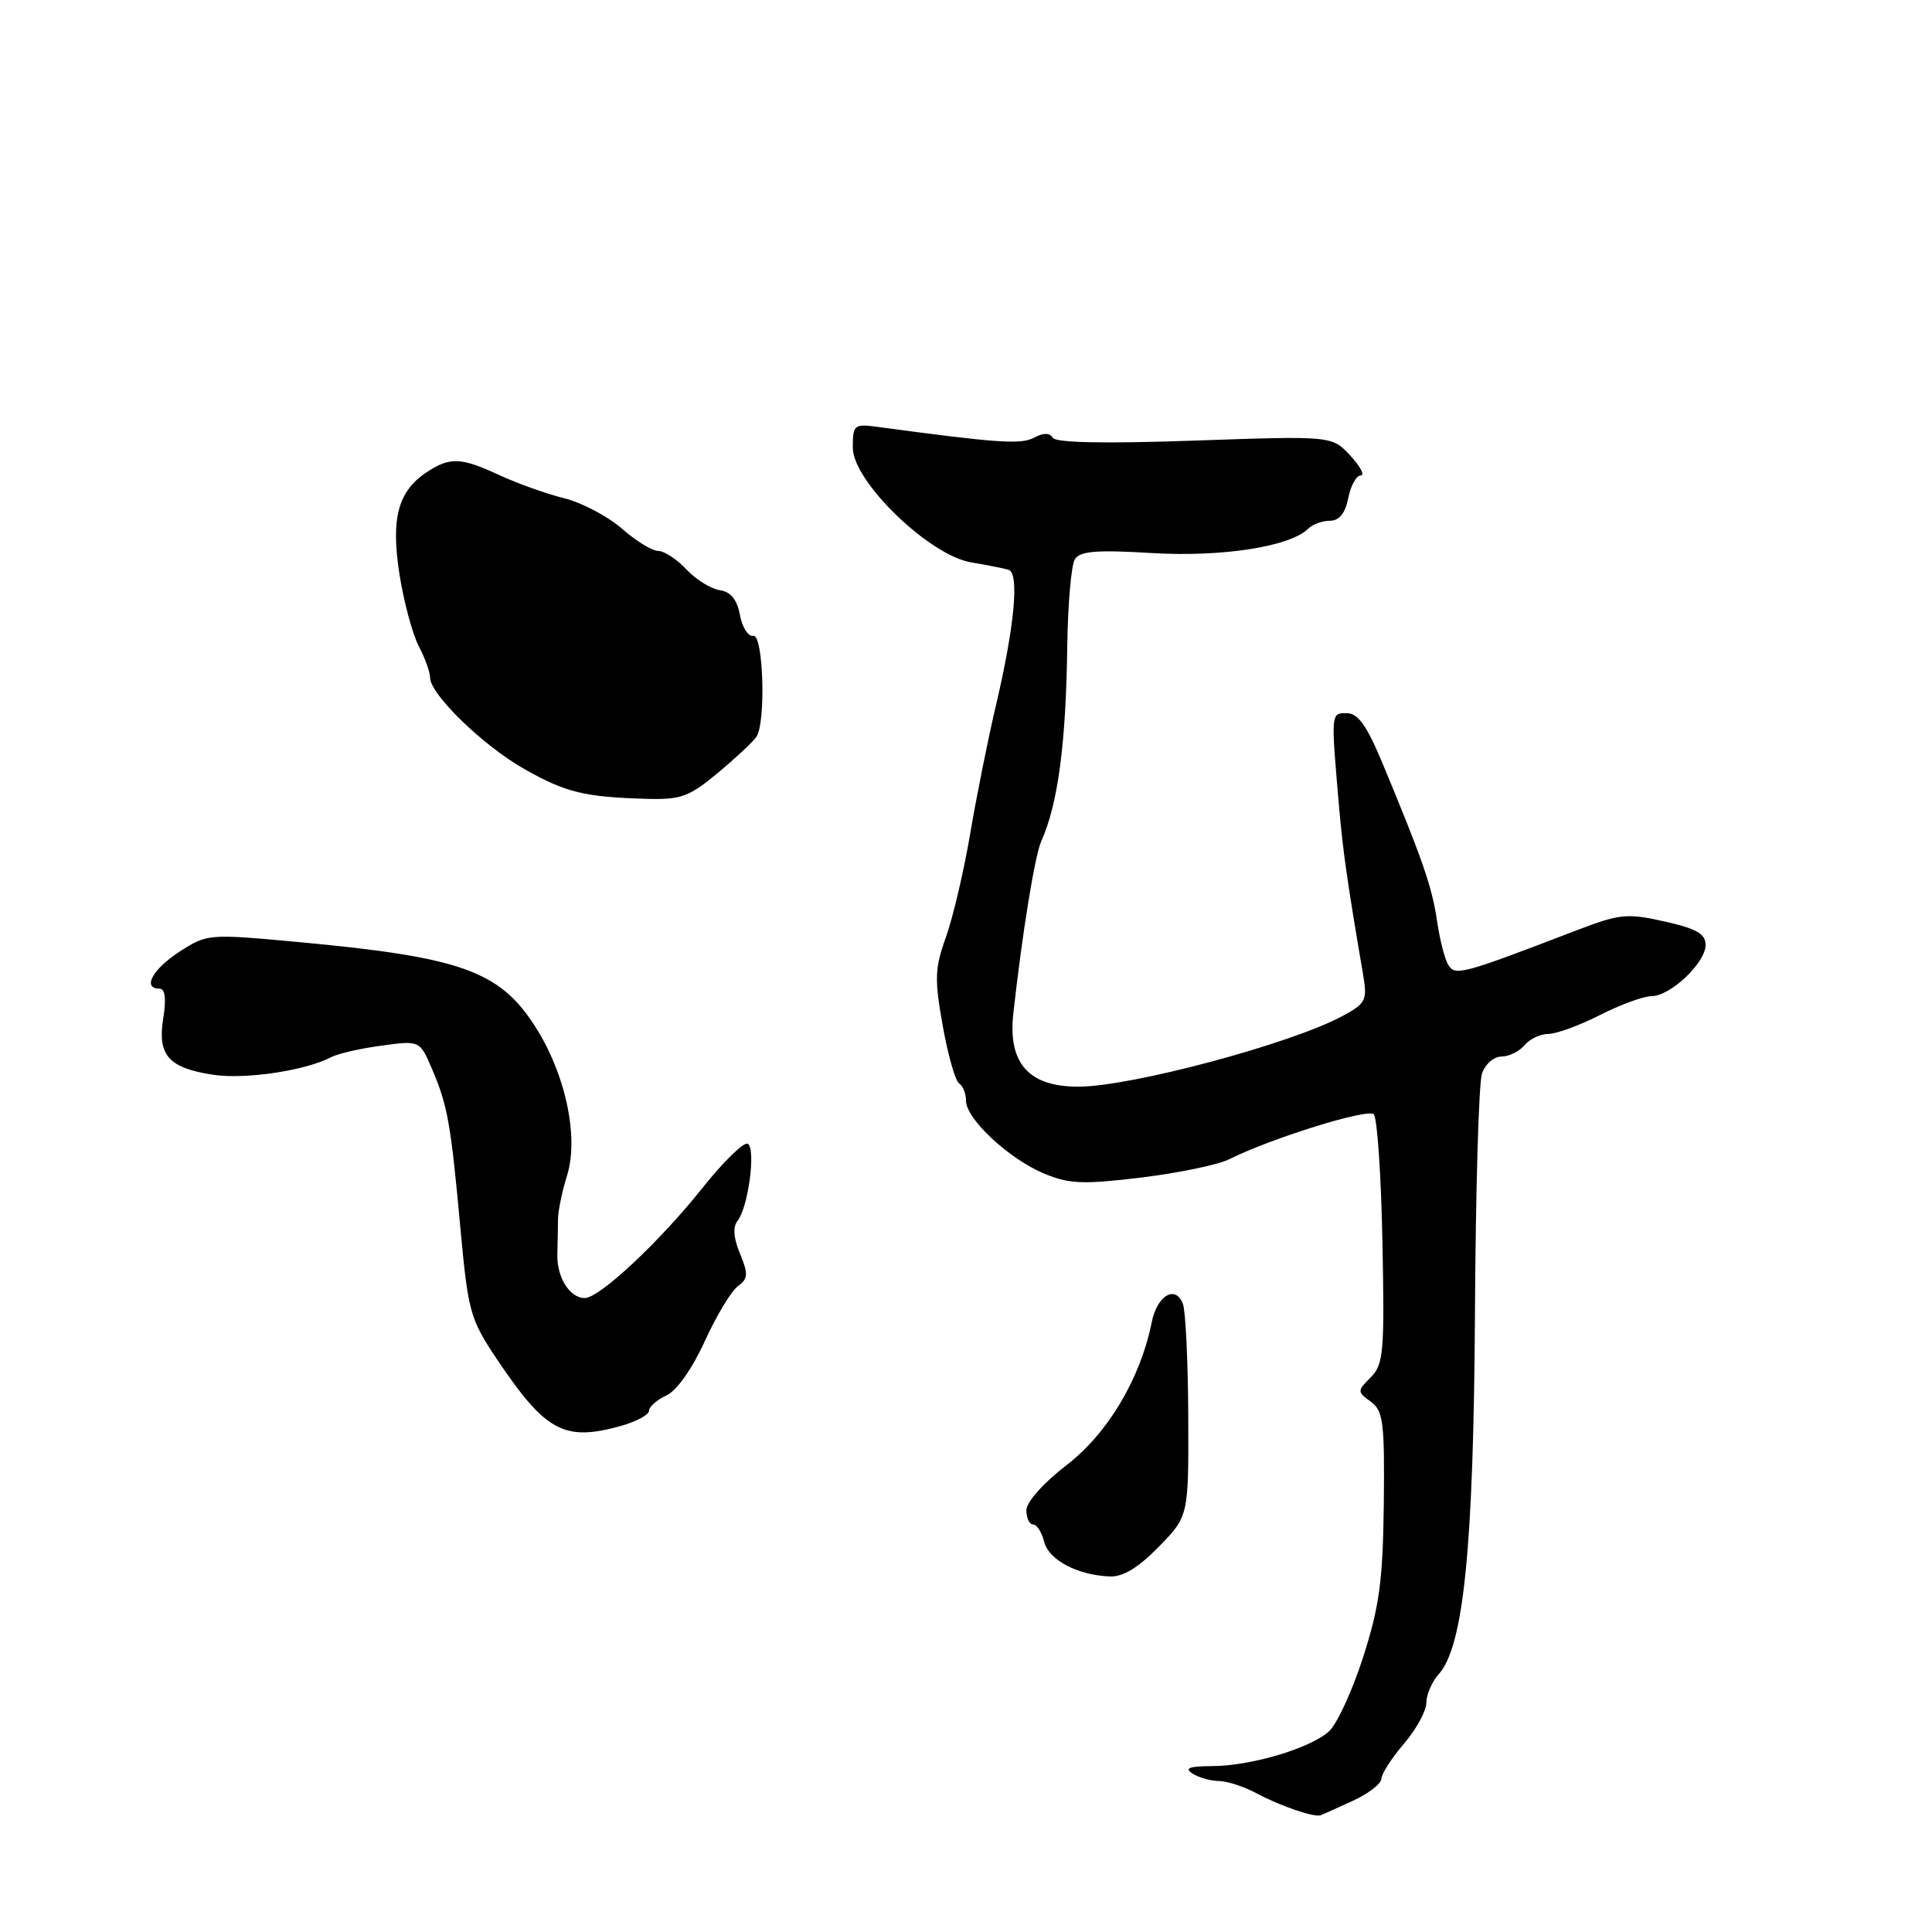 <?xml version="1.0" encoding="UTF-8" standalone="no"?>
<!DOCTYPE svg PUBLIC "-//W3C//DTD SVG 1.1//EN" "http://www.w3.org/Graphics/SVG/1.1/DTD/svg11.dtd" >
<svg xmlns="http://www.w3.org/2000/svg" xmlns:xlink="http://www.w3.org/1999/xlink" version="1.1" viewBox="0 0 256 256">
 <g >
 <path fill="currentColor"
d=" M 179.25 238.62 C 181.31 237.68 183.02 236.36 183.04 235.70 C 183.06 235.04 184.41 232.94 186.04 231.04 C 187.67 229.13 189.00 226.69 189.00 225.62 C 189.00 224.54 189.74 222.84 190.63 221.85 C 193.94 218.19 195.26 205.03 195.44 174.00 C 195.53 157.78 195.94 143.49 196.37 142.25 C 196.79 141.01 197.95 140.00 198.94 140.00 C 199.94 140.00 201.32 139.32 202.00 138.50 C 202.68 137.68 204.10 137.00 205.16 137.00 C 206.21 137.00 209.29 135.88 212.00 134.50 C 214.71 133.12 217.78 132.00 218.82 132.00 C 221.33 132.00 226.00 127.58 226.00 125.21 C 226.00 123.74 224.80 123.05 220.56 122.10 C 215.57 120.98 214.62 121.08 208.81 123.31 C 193.76 129.09 192.83 129.34 191.92 127.88 C 191.44 127.12 190.77 124.47 190.41 122.00 C 189.77 117.56 188.46 113.79 183.13 101.00 C 181.10 96.13 179.93 94.50 178.46 94.50 C 176.33 94.50 176.35 94.35 177.44 107.00 C 177.95 112.82 178.52 116.84 180.62 129.16 C 181.19 132.55 180.99 132.96 177.87 134.64 C 171.03 138.32 149.91 143.97 142.92 143.99 C 136.32 144.01 133.54 140.89 134.27 134.30 C 135.45 123.66 137.12 113.39 137.96 111.50 C 140.19 106.52 141.25 98.58 141.42 85.50 C 141.50 80.00 141.95 74.88 142.42 74.11 C 143.10 73.02 145.28 72.84 152.61 73.28 C 161.93 73.84 170.97 72.43 173.35 70.05 C 173.93 69.47 175.22 69.00 176.23 69.00 C 177.45 69.00 178.25 68.02 178.65 66.00 C 178.98 64.35 179.72 63.00 180.30 63.00 C 180.88 63.00 180.26 61.82 178.92 60.37 C 176.50 57.75 176.50 57.75 158.31 58.38 C 146.45 58.80 139.91 58.67 139.50 58.01 C 139.08 57.33 138.26 57.33 137.01 58.00 C 135.27 58.92 132.18 58.71 116.25 56.56 C 113.17 56.15 113.00 56.29 113.00 59.32 C 113.00 63.79 123.13 73.59 128.69 74.52 C 130.79 74.87 133.01 75.31 133.64 75.50 C 135.09 75.95 134.44 82.94 131.96 93.50 C 130.92 97.90 129.39 105.55 128.55 110.50 C 127.71 115.45 126.26 121.61 125.34 124.18 C 123.86 128.29 123.81 129.73 124.92 135.93 C 125.61 139.81 126.59 143.25 127.09 143.56 C 127.59 143.87 128.00 144.90 128.00 145.86 C 128.00 148.26 133.69 153.56 138.36 155.51 C 141.67 156.89 143.51 156.96 151.23 156.03 C 156.18 155.42 161.42 154.34 162.87 153.61 C 168.44 150.82 181.24 146.84 182.03 147.65 C 182.49 148.12 183.01 155.73 183.18 164.56 C 183.47 179.13 183.33 180.80 181.64 182.49 C 179.82 184.32 179.82 184.40 181.64 185.73 C 183.29 186.94 183.48 188.45 183.36 199.30 C 183.24 209.44 182.78 212.87 180.62 219.59 C 179.19 224.04 177.15 228.46 176.10 229.41 C 173.61 231.67 165.76 234.00 160.59 234.02 C 157.58 234.03 156.90 234.29 158.00 235.00 C 158.82 235.53 160.40 235.98 161.50 235.99 C 162.60 236.00 164.85 236.74 166.50 237.62 C 169.65 239.31 174.15 240.85 175.00 240.53 C 175.28 240.42 177.19 239.56 179.25 238.62 Z  M 153.55 204.95 C 157.50 200.89 157.50 200.89 157.45 187.69 C 157.42 180.43 157.10 173.71 156.74 172.76 C 155.76 170.22 153.32 171.65 152.61 175.19 C 151.12 182.65 146.81 189.90 141.37 194.10 C 138.25 196.50 136.00 199.03 136.00 200.12 C 136.00 201.15 136.40 202.00 136.89 202.00 C 137.38 202.00 138.04 203.03 138.36 204.30 C 138.97 206.71 142.75 208.71 147.05 208.89 C 148.79 208.97 150.84 207.72 153.55 204.95 Z  M 82.25 188.95 C 84.31 188.37 86.00 187.47 86.00 186.93 C 86.00 186.40 87.03 185.49 88.29 184.91 C 89.66 184.29 91.70 181.40 93.38 177.73 C 94.92 174.35 96.90 171.06 97.77 170.43 C 99.13 169.43 99.17 168.83 98.06 166.13 C 97.19 164.04 97.08 162.58 97.74 161.75 C 99.15 159.96 100.18 152.23 99.09 151.56 C 98.59 151.25 95.86 153.91 93.03 157.47 C 87.38 164.56 79.43 172.00 77.48 172.00 C 75.51 172.00 73.79 169.28 73.85 166.27 C 73.89 164.75 73.93 162.60 73.94 161.50 C 73.96 160.40 74.49 157.83 75.13 155.79 C 76.74 150.64 74.92 142.19 70.82 135.87 C 66.14 128.65 60.98 126.82 39.79 124.85 C 27.60 123.72 27.47 123.73 23.79 126.10 C 20.21 128.42 18.81 131.00 21.13 131.00 C 21.88 131.00 22.05 132.31 21.63 134.93 C 20.84 139.85 22.33 141.52 28.30 142.42 C 32.53 143.05 40.50 141.86 43.88 140.08 C 44.77 139.61 47.78 138.92 50.57 138.55 C 55.63 137.86 55.63 137.86 57.26 141.68 C 59.32 146.51 59.74 148.87 61.03 162.99 C 62.02 173.75 62.31 174.82 65.77 179.99 C 72.28 189.70 74.73 191.04 82.25 188.95 Z  M 95.16 102.38 C 97.54 100.39 99.83 98.25 100.23 97.63 C 101.52 95.66 101.14 83.97 99.81 84.25 C 99.15 84.39 98.36 83.15 98.05 81.50 C 97.66 79.43 96.83 78.41 95.37 78.20 C 94.20 78.03 92.21 76.79 90.95 75.45 C 89.69 74.10 88.00 73.00 87.21 73.00 C 86.41 73.00 84.25 71.67 82.40 70.04 C 80.54 68.42 77.11 66.61 74.76 66.02 C 72.42 65.44 68.58 64.07 66.22 62.98 C 61.07 60.59 59.65 60.53 56.57 62.55 C 52.72 65.07 51.76 68.71 52.95 76.21 C 53.53 79.82 54.67 84.06 55.50 85.64 C 56.32 87.21 56.99 89.08 56.99 89.79 C 57.00 92.01 64.05 98.84 69.49 101.91 C 75.00 105.02 77.43 105.61 85.66 105.85 C 90.22 105.98 91.31 105.59 95.16 102.38 Z "/>
</g>
</svg>
